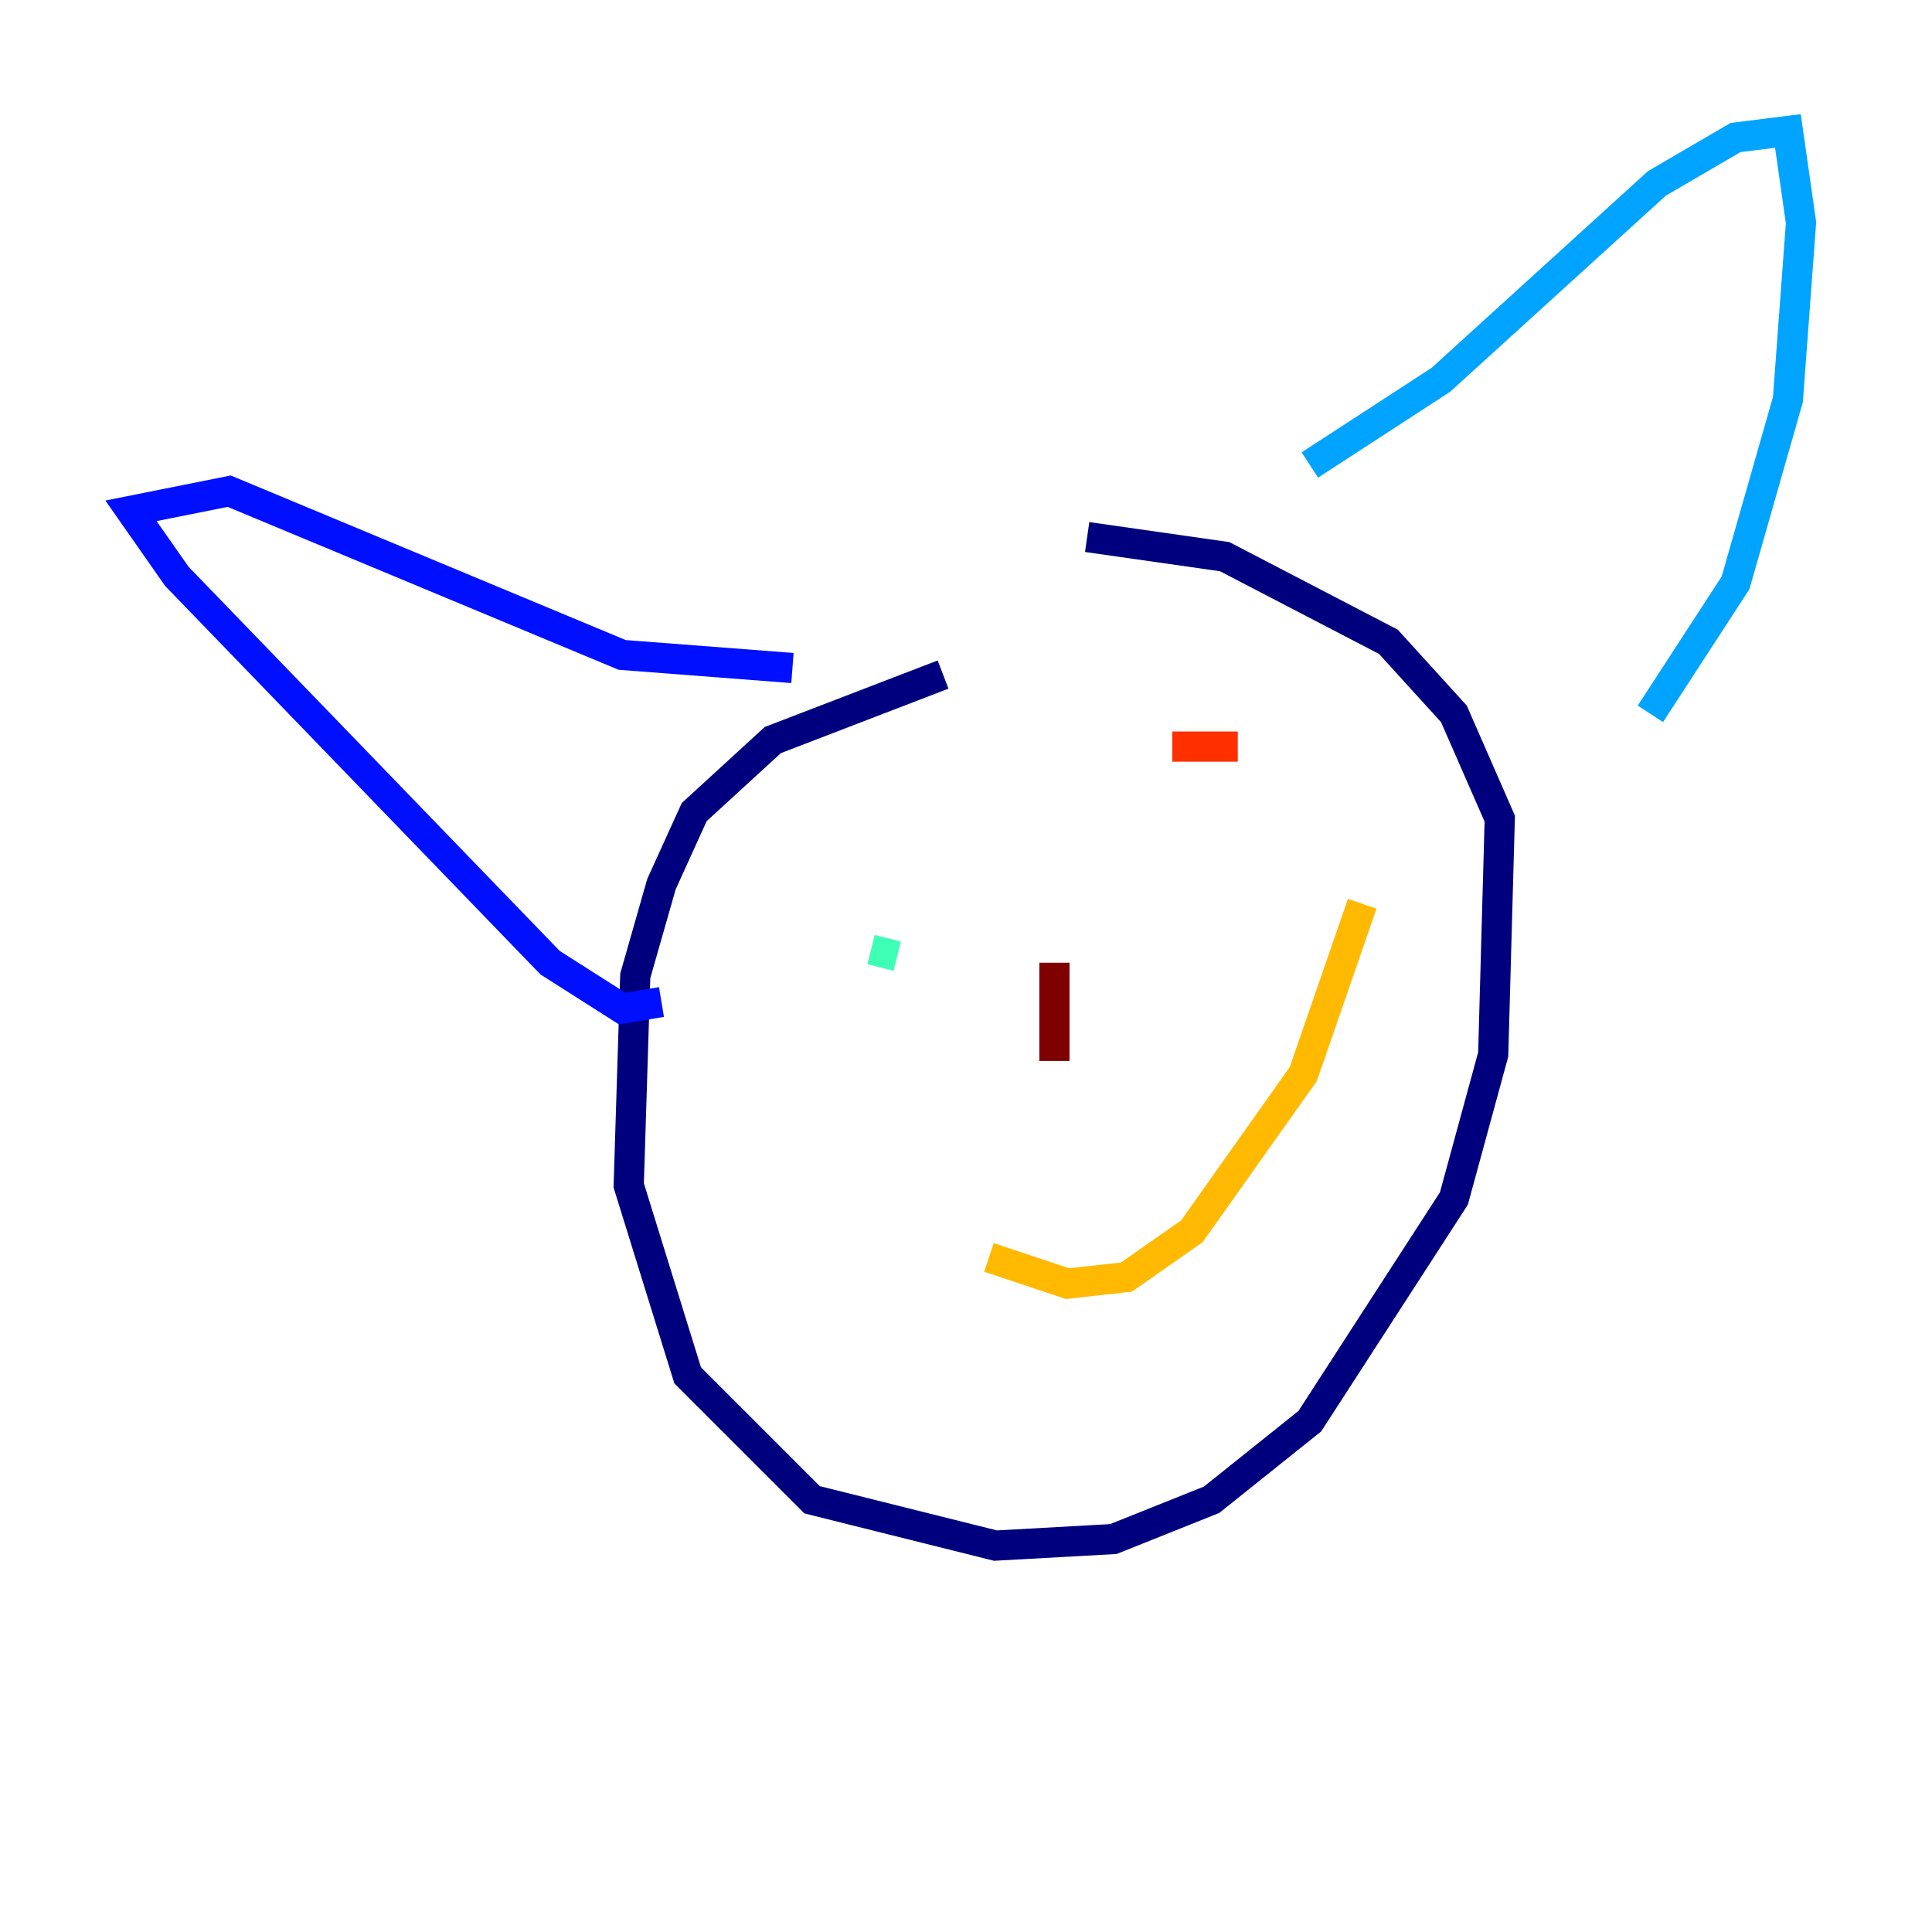 <?xml version="1.0" encoding="utf-8" ?>
<svg baseProfile="tiny" height="128" version="1.2" viewBox="0,0,128,128" width="128" xmlns="http://www.w3.org/2000/svg" xmlns:ev="http://www.w3.org/2001/xml-events" xmlns:xlink="http://www.w3.org/1999/xlink"><defs /><polyline fill="none" points="62.481,44.691 51.2,49.031 45.993,53.803 43.824,58.576 42.088,64.651 41.654,78.536 45.559,91.119 53.803,99.363 65.953,102.4 73.763,101.966 80.271,99.363 86.78,94.156 96.325,79.403 98.929,69.858 99.363,54.237 96.325,47.295 91.986,42.522 81.139,36.881 72.027,35.58" stroke="#00007f" stroke-width="2" /><polyline fill="none" points="43.824,66.386 41.22,66.82 36.447,63.783 11.715,38.183 8.678,33.844 15.186,32.542 41.22,43.39 52.502,44.258" stroke="#0010ff" stroke-width="2" /><polyline fill="none" points="86.78,30.807 95.458,25.166 109.776,12.149 114.983,9.112 118.454,8.678 119.322,14.752 118.454,26.468 114.983,38.617 109.342,47.295" stroke="#00a4ff" stroke-width="2" /><polyline fill="none" points="57.709,62.915 59.444,63.349" stroke="#3fffb7" stroke-width="2" /><polyline fill="none" points="81.139,54.237 81.139,54.237" stroke="#b7ff3f" stroke-width="2" /><polyline fill="none" points="65.519,83.308 70.725,85.044 74.63,84.61 78.969,81.573 86.346,71.159 90.251,59.878" stroke="#ffb900" stroke-width="2" /><polyline fill="none" points="77.668,49.464 82.007,49.464" stroke="#ff3000" stroke-width="2" /><polyline fill="none" points="69.858,70.291 69.858,63.783" stroke="#7f0000" stroke-width="2" /></svg>